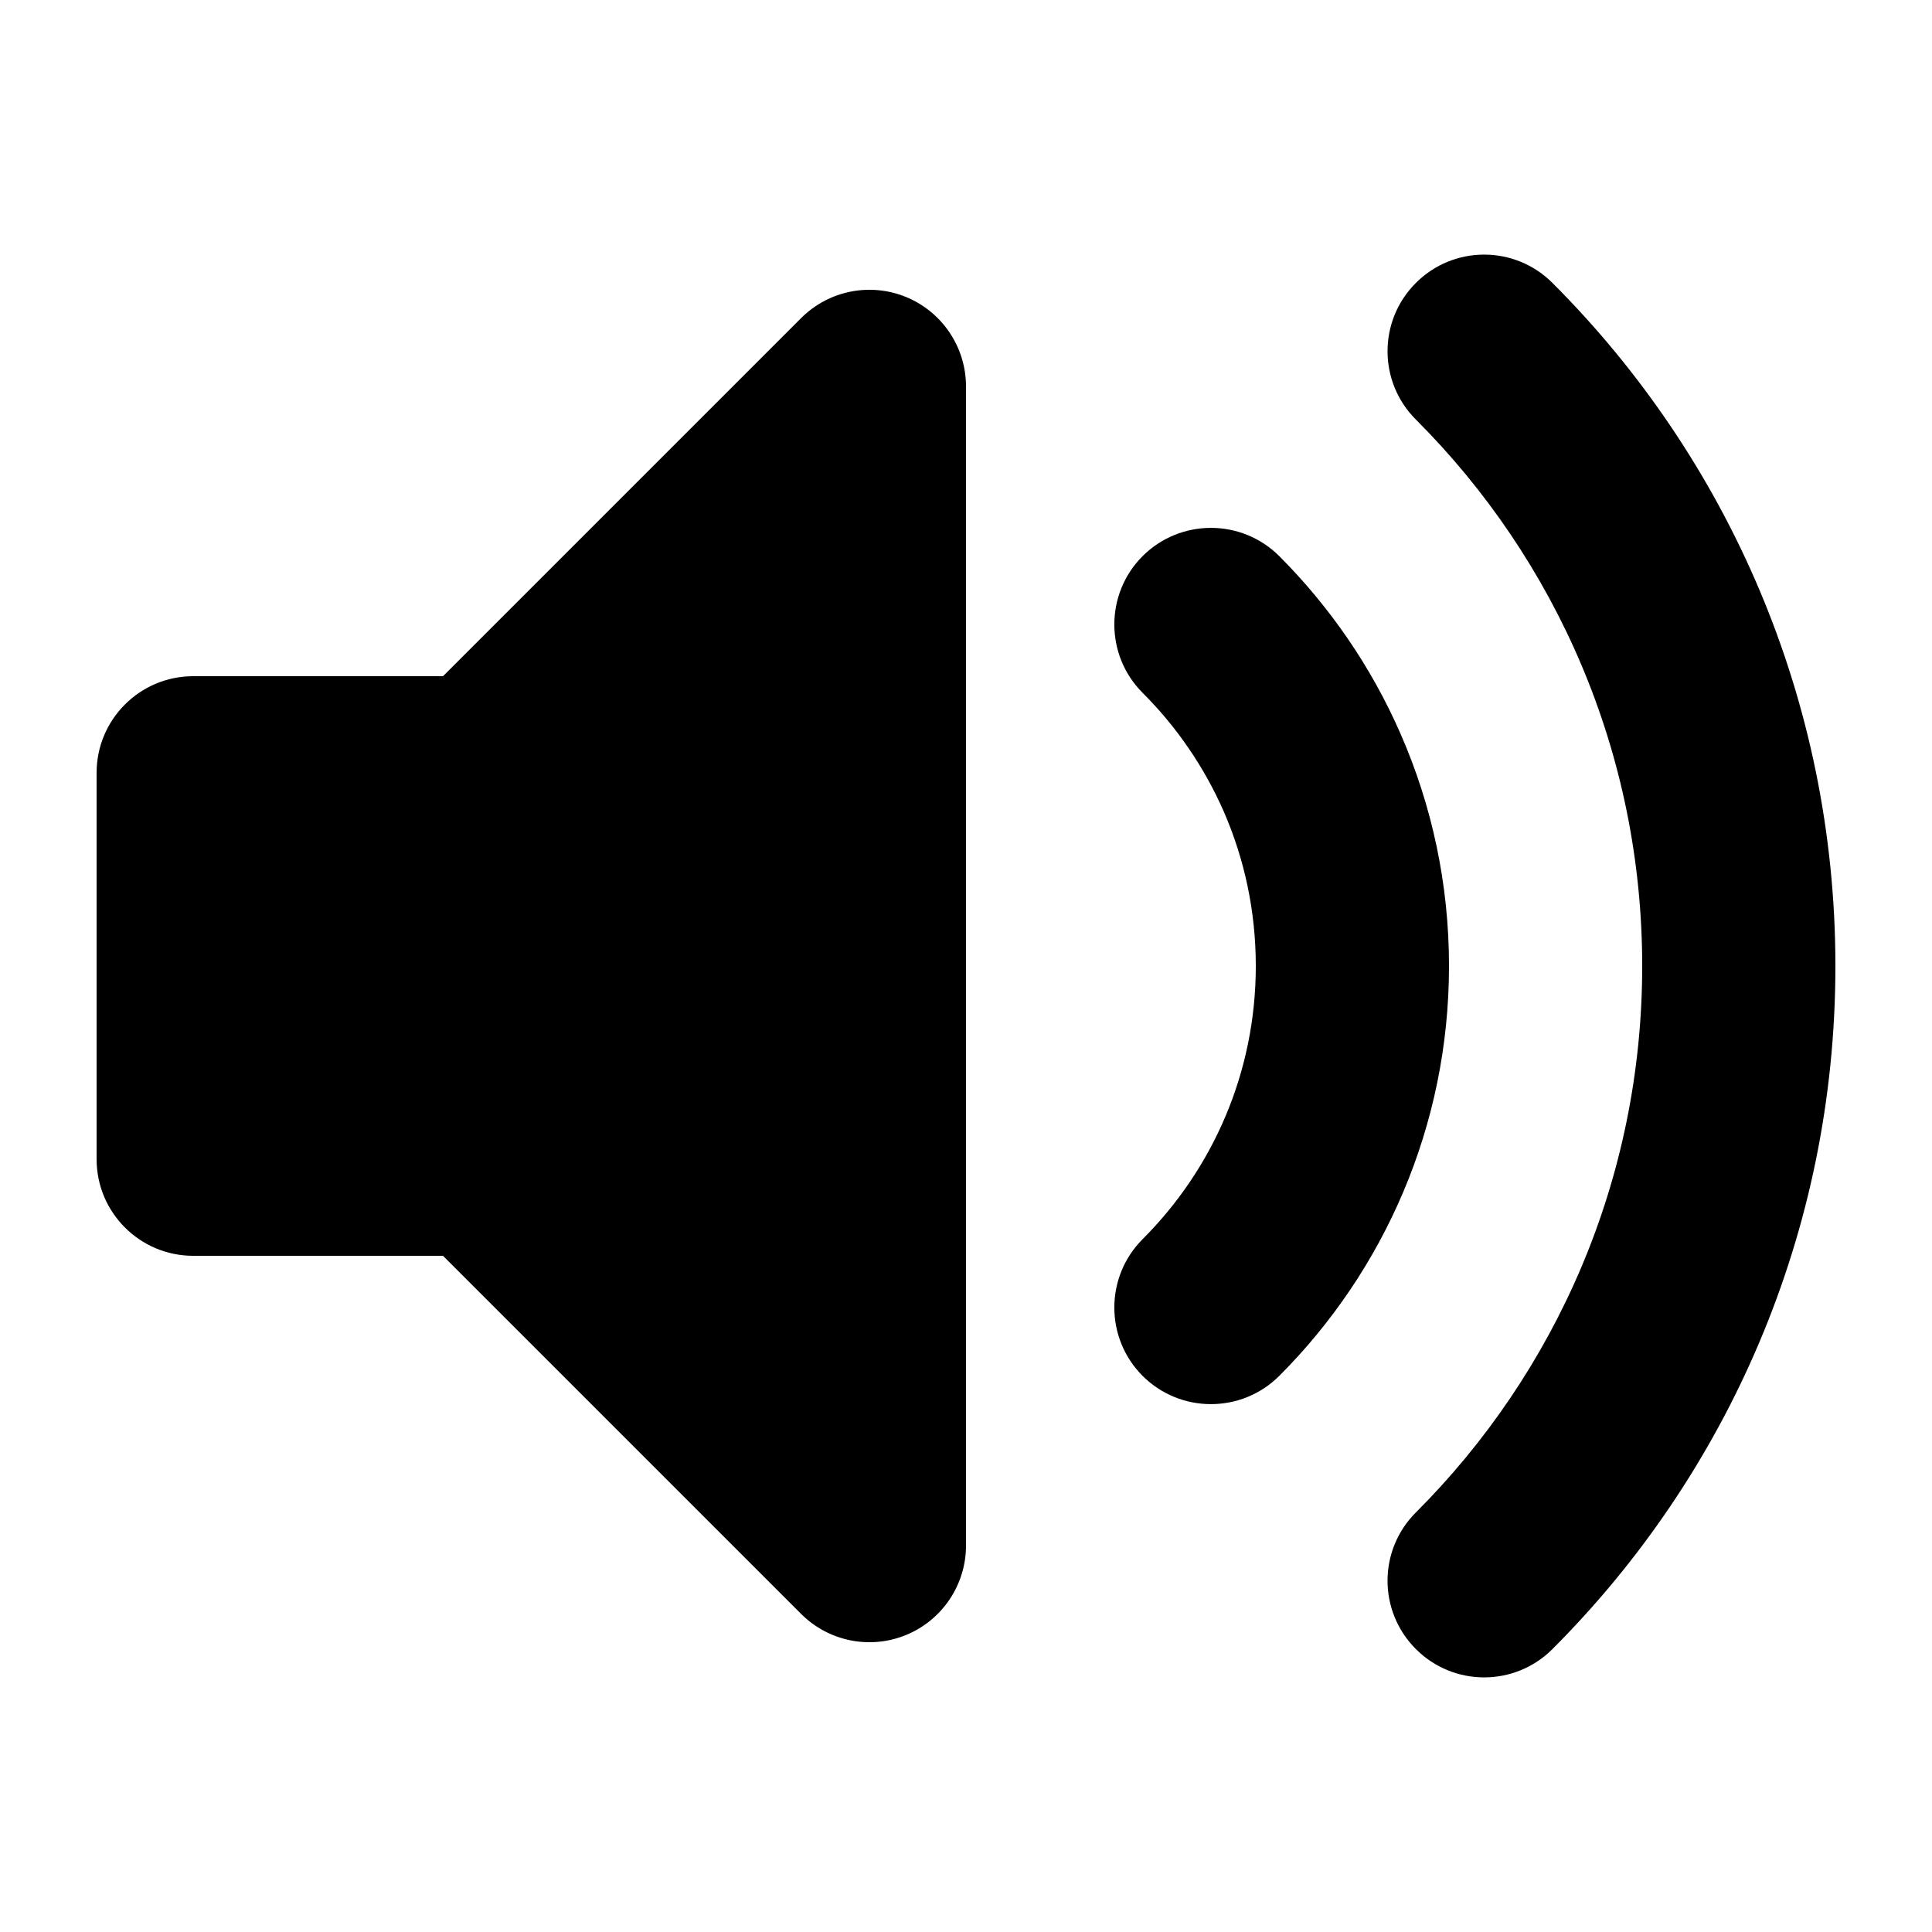 <svg style="fill: currentColor" width="20" height="20" viewBox="0 0 20 20" fill="none" xmlns="http://www.w3.org/2000/svg">
<path fill-rule="evenodd" clip-rule="evenodd" d="M9.383 3.076C9.756 3.231 10 3.596 10 4V16C10 16.404 9.756 16.769 9.383 16.924C9.009 17.079 8.579 16.993 8.293 16.707L4.586 13H2C1.448 13 1 12.552 1 12V8C1 7.448 1.448 7 2 7H4.586L8.293 3.293C8.579 3.007 9.009 2.921 9.383 3.076Z"/>
<path fill-rule="evenodd" clip-rule="evenodd" d="M14.657 2.929C15.047 2.538 15.681 2.538 16.071 2.929C17.88 4.737 19 7.239 19 10C19 12.761 17.88 15.262 16.071 17.071C15.681 17.462 15.047 17.462 14.657 17.071C14.266 16.68 14.266 16.047 14.657 15.657C16.106 14.208 17 12.209 17 10C17 7.791 16.106 5.792 14.657 4.343C14.266 3.953 14.266 3.319 14.657 2.929ZM11.828 5.757C12.219 5.367 12.852 5.367 13.243 5.757C13.768 6.283 14.198 6.907 14.5 7.6C14.822 8.336 15 9.148 15 10C15 11.656 14.327 13.158 13.243 14.243C12.852 14.633 12.219 14.633 11.828 14.243C11.438 13.852 11.438 13.219 11.828 12.828C12.553 12.103 13 11.105 13 10C13 9.429 12.881 8.889 12.668 8.4C12.466 7.94 12.18 7.523 11.828 7.172C11.438 6.781 11.438 6.148 11.828 5.757Z"/>
</svg>
